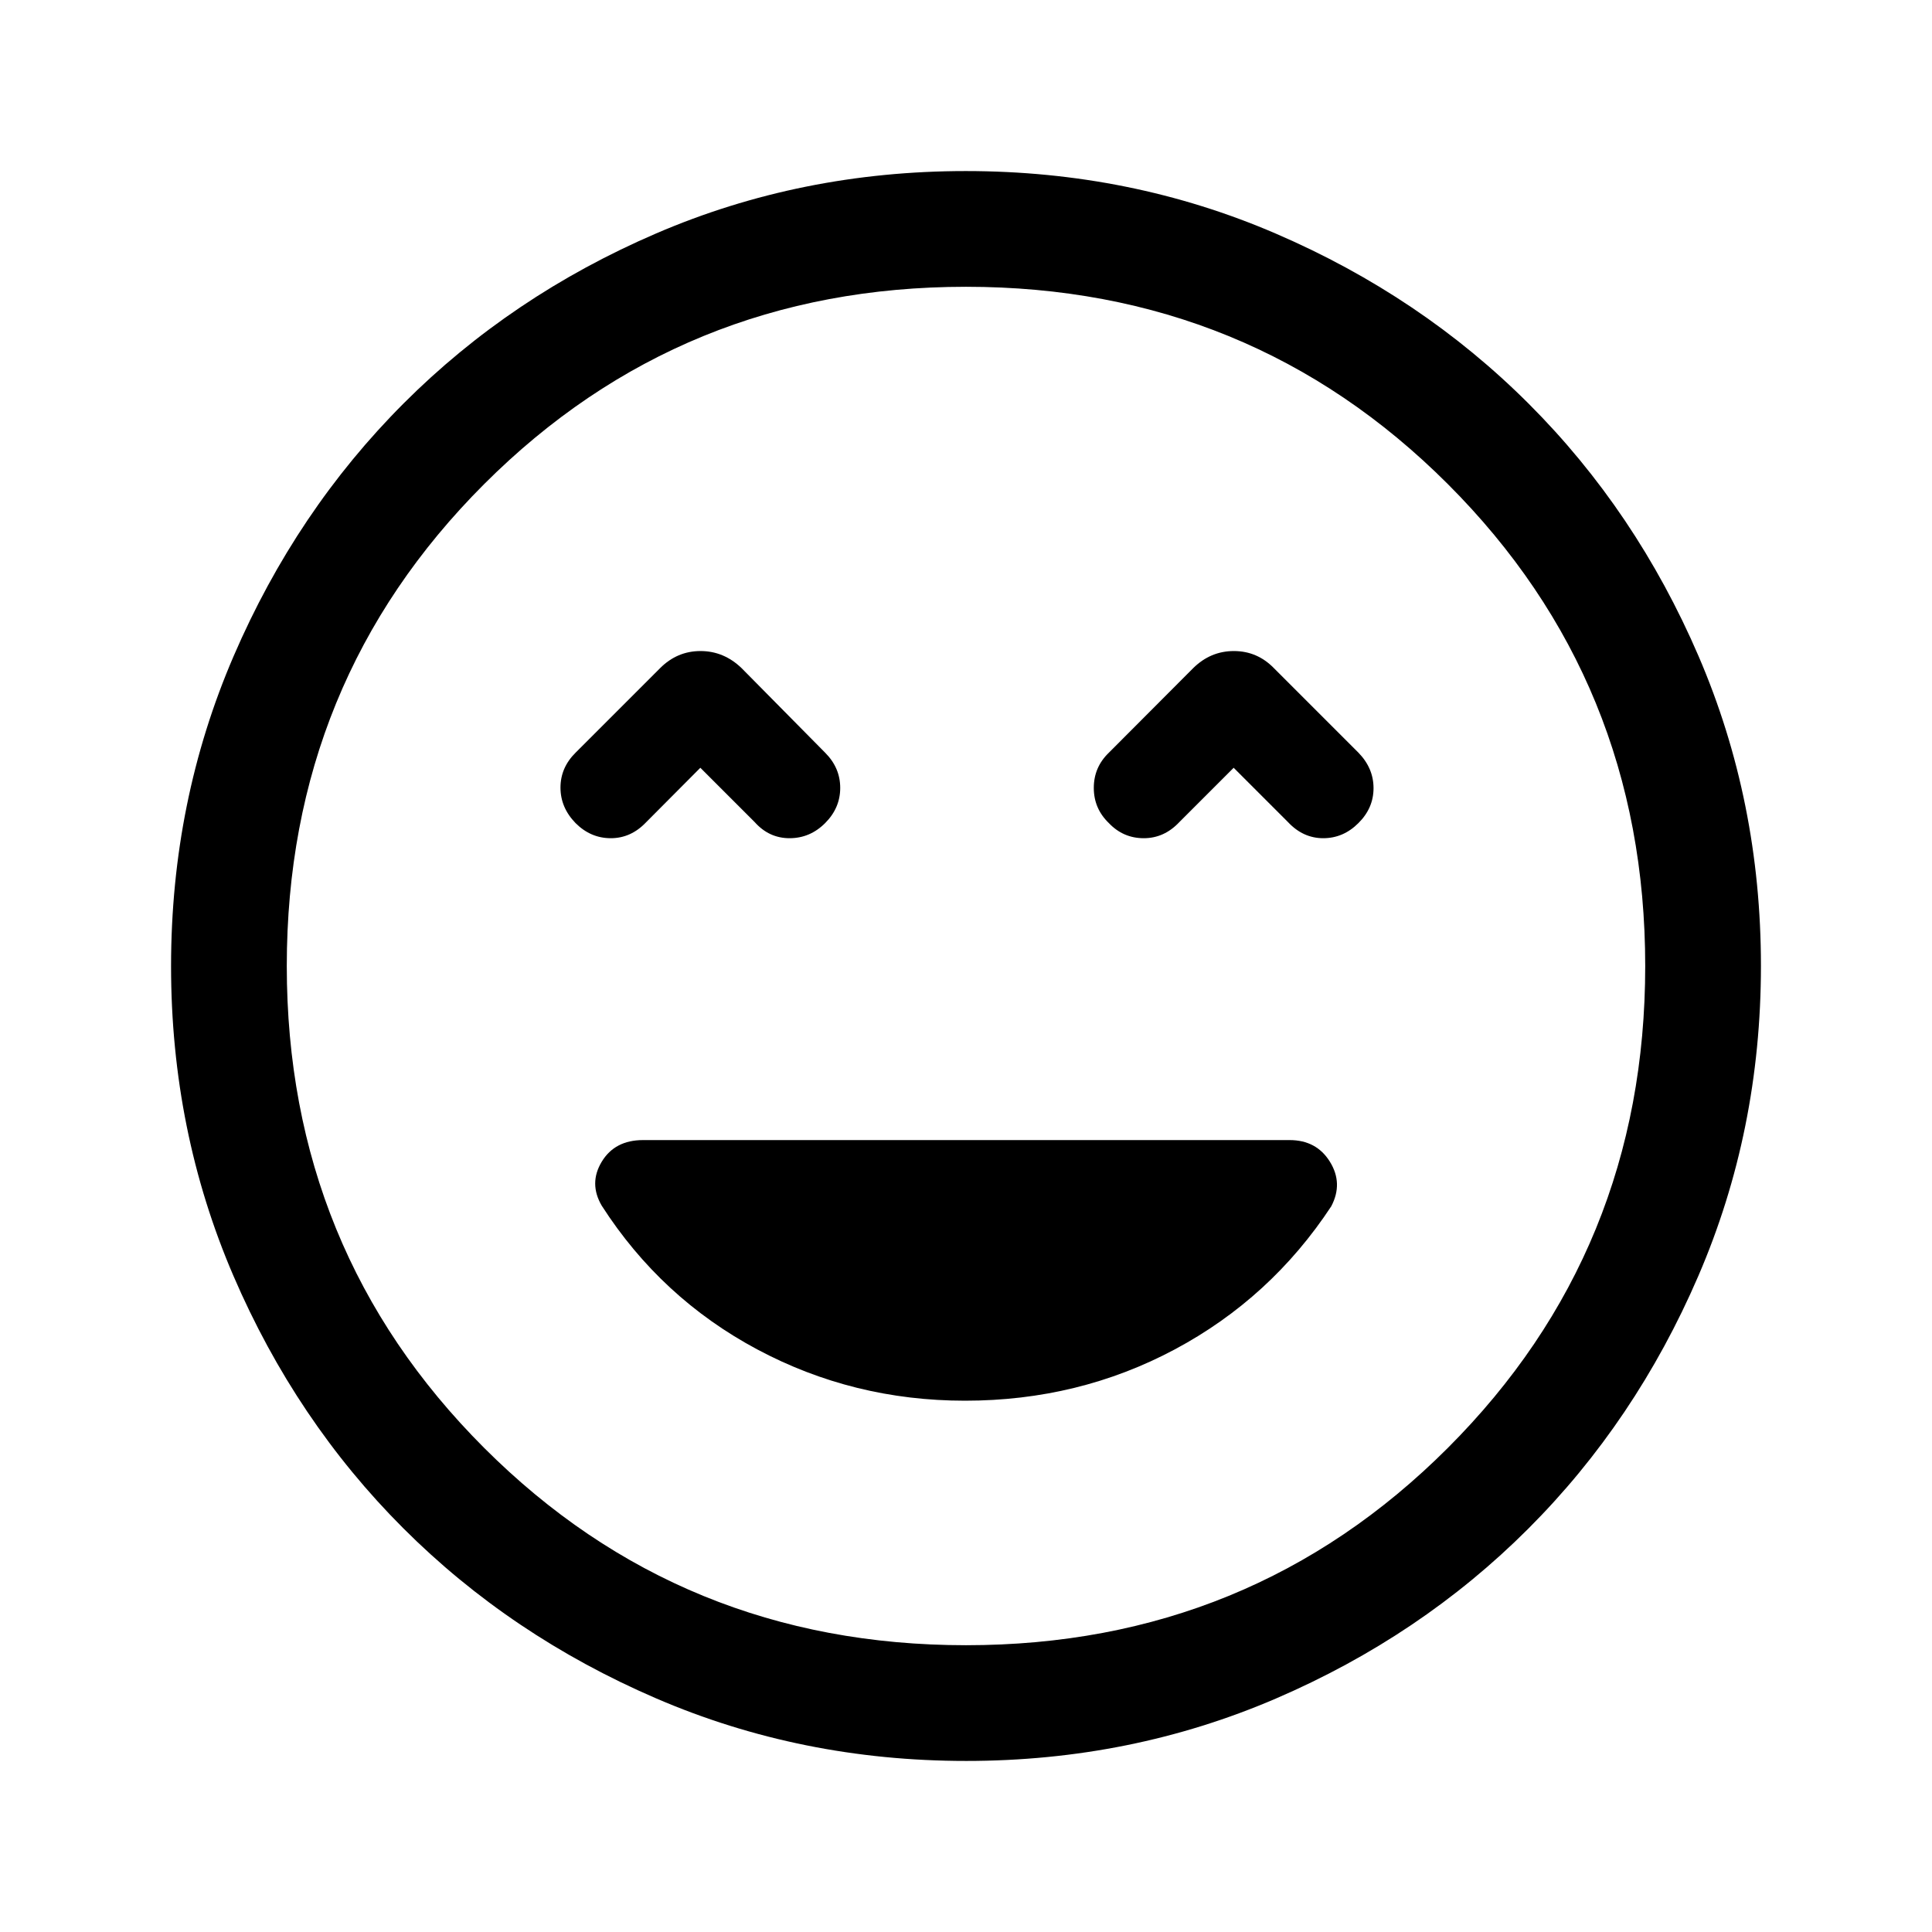 <svg xmlns="http://www.w3.org/2000/svg" height="48" viewBox="0 -960 960 960" width="48"><path d="M479.51-264q56.48 0 104.22-25.48 47.73-25.49 77.76-71.11 6.01-11.41-.67-22.16-6.67-10.75-20.03-10.75H319.52q-14.02 0-20.52 10.75t0 21.85q29.5 45.9 77.25 71.4Q424-264 479.51-264ZM348-578.5l27 27q7.14 8 17.32 8T410-551q7.5-7.5 7.5-17.5T410-586l-41.5-42q-8.83-8.5-20.42-8.5-11.58 0-20.08 8.5l-42 42q-7.5 7.44-7.5 17.36 0 9.93 7.5 17.64 7.5 7.5 17.5 7.5t17.5-7.87l27-27.13Zm265 0 27 27q7.5 8 17.5 8t17.5-7.52q7.5-7.44 7.5-17.36 0-9.91-7.5-17.62l-42-42q-8.3-8.5-19.9-8.5-11.6 0-20.22 8.5L551-586q-7.5 7.21-7.5 17.5T551-551q7.14 7.5 17.32 7.5t17.68-8l27-27ZM480.06-85q-81.97 0-154.13-31.13-72.17-31.13-125.55-84.5Q147-254 116-326.02q-31-72.03-31-153.92 0-81.97 31.13-154.13 31.13-72.17 84.5-125.55Q254-813 326.02-844q72.03-31 153.92-31 81.97 0 154.13 31.13 72.17 31.13 125.55 84.5Q813-706 844-633.98q31 72.03 31 153.92 0 81.97-31.13 154.13-31.13 72.17-84.5 125.55Q706-147 633.98-116q-72.03 31-153.92 31ZM480-480Zm0 337.5q141.38 0 239.44-98.06Q817.5-338.63 817.5-480q0-141.38-98.06-239.44T480-817.5q-141.37 0-239.44 98.06Q142.5-621.38 142.5-480q0 141.37 98.06 239.44Q338.63-142.5 480-142.5Z"/></svg>